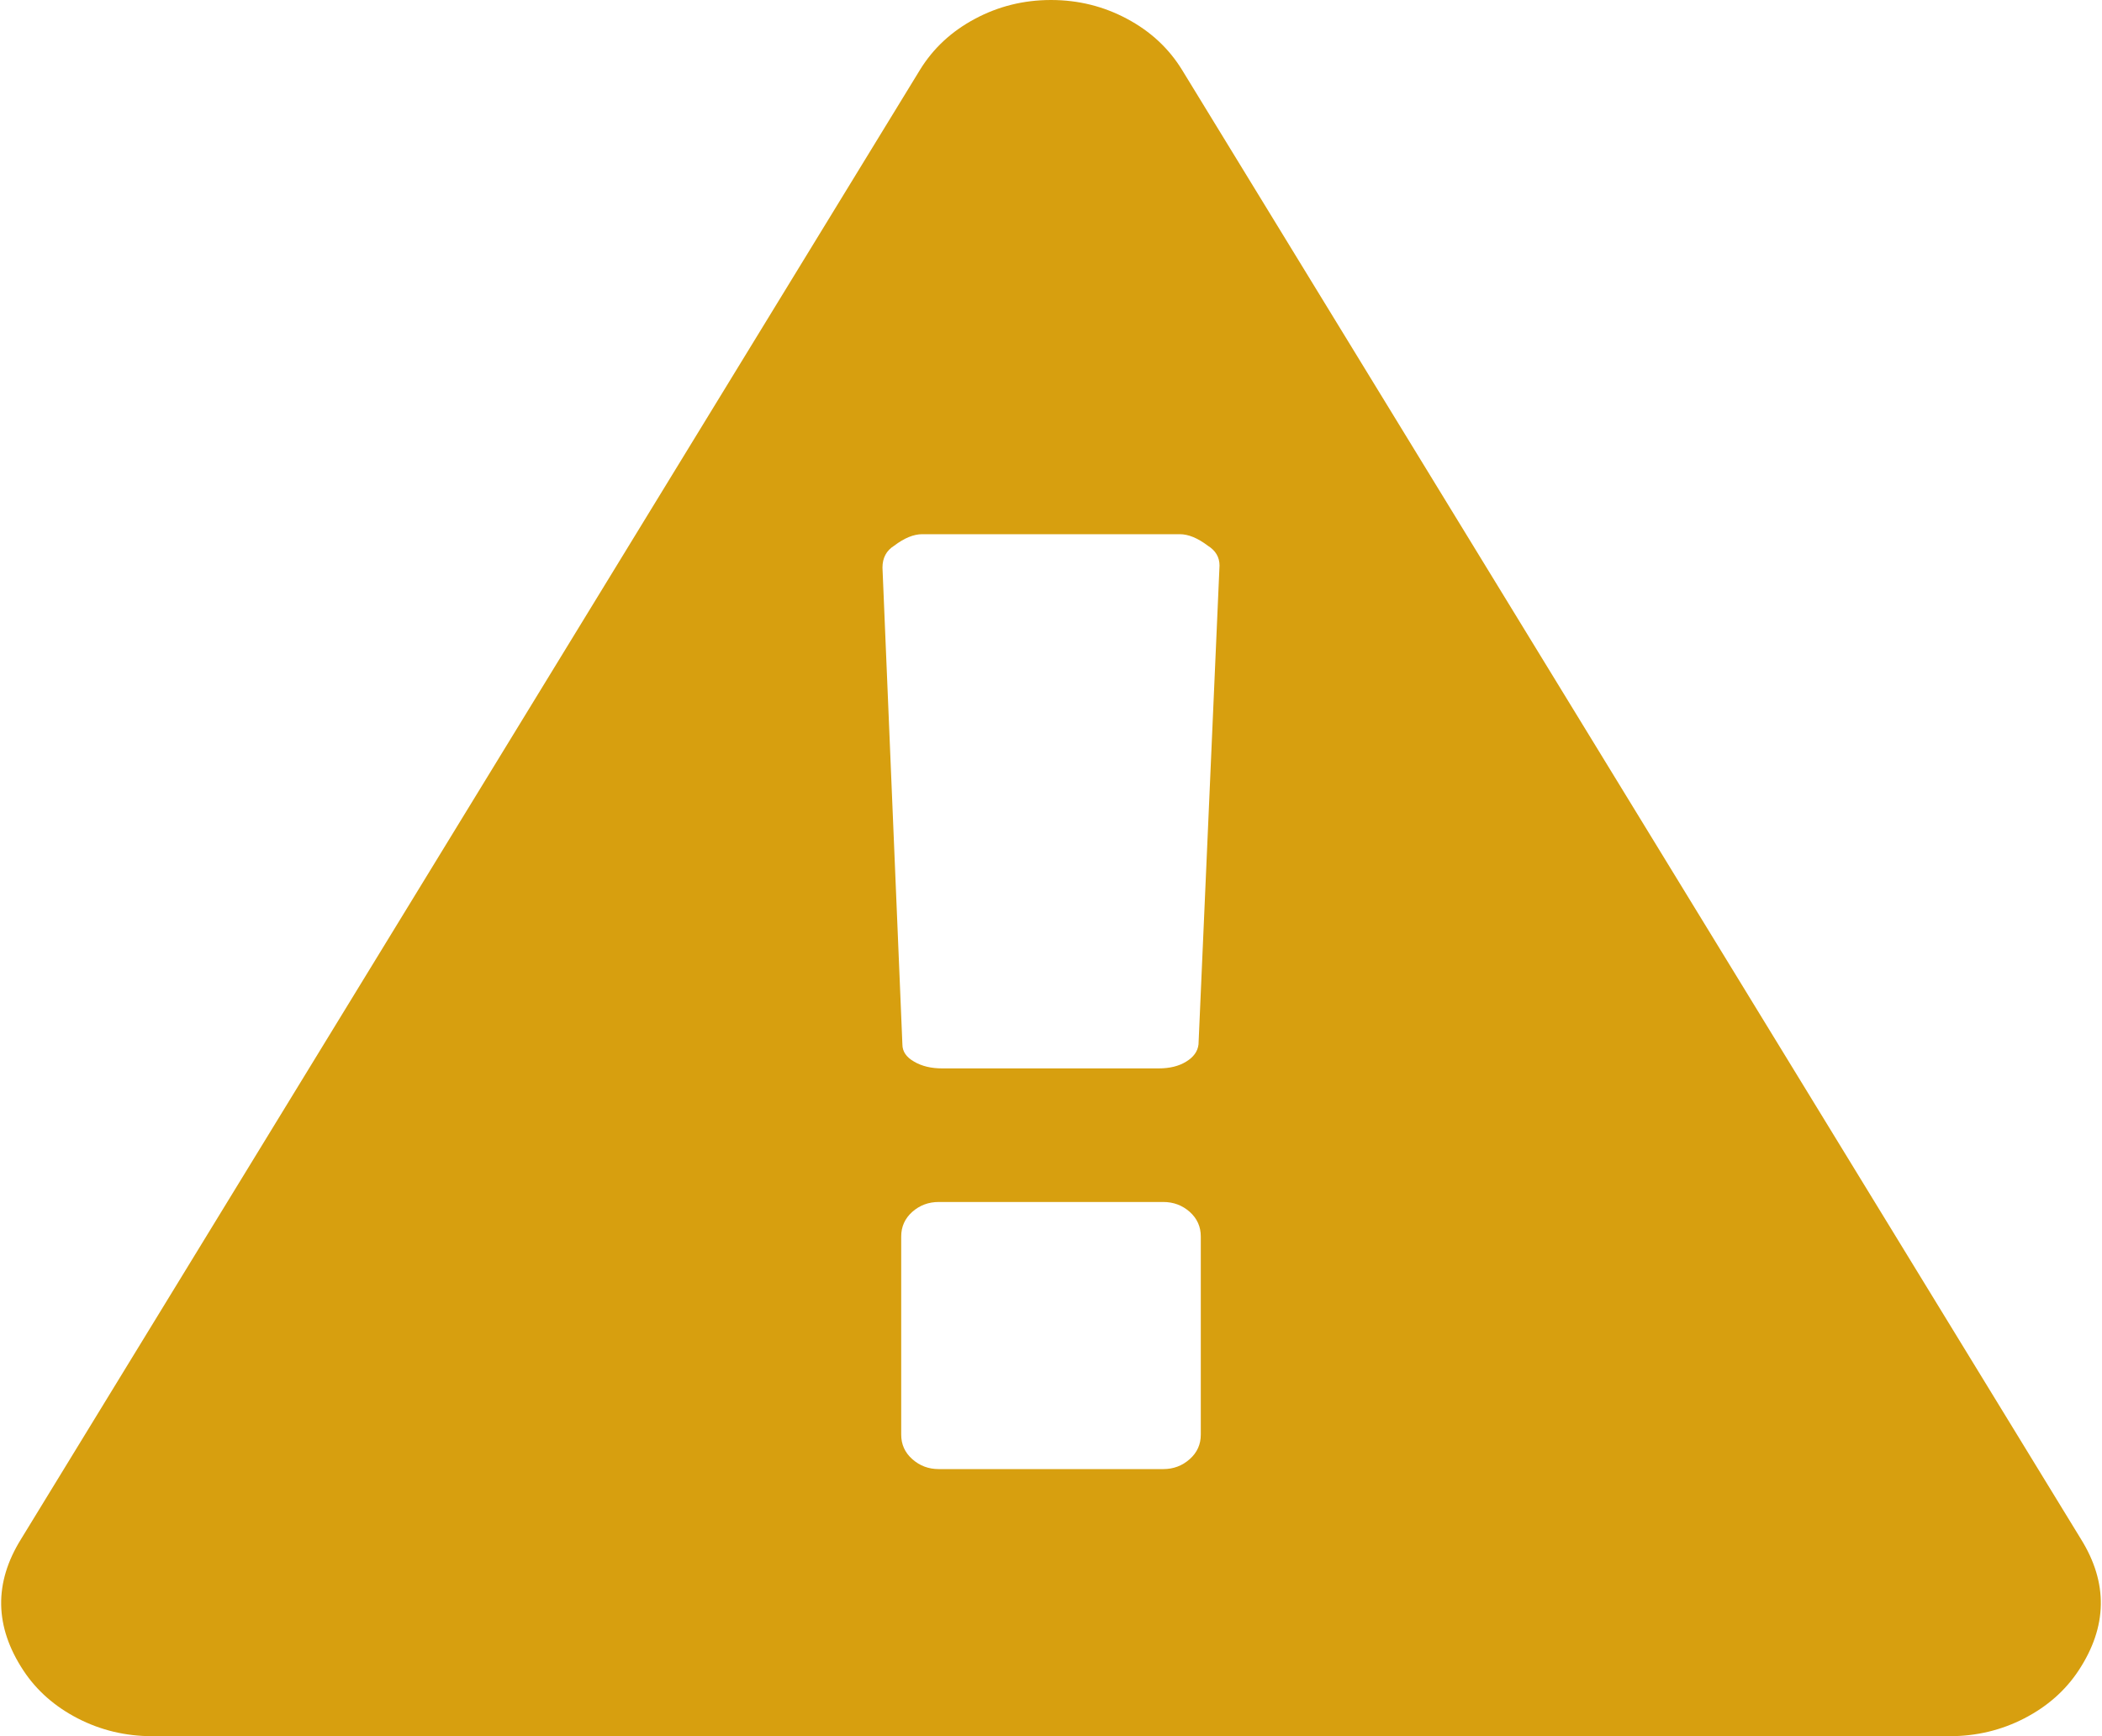 ﻿<?xml version="1.0" encoding="utf-8"?>
<svg version="1.1" xmlns:xlink="http://www.w3.org/1999/xlink" width="23px" height="19px" xmlns="http://www.w3.org/2000/svg">
  <g transform="matrix(1 0 0 1 -261 -4500 )">
    <path d="M 13.018 15.968  C 13.099 15.896  13.139 15.807  13.139 15.7  L 13.139 13.531  C 13.139 13.424  13.099 13.335  13.018 13.262  C 12.936 13.19  12.84 13.154  12.729 13.154  L 10.271 13.154  C 10.16 13.154  10.064 13.19  9.982 13.262  C 9.901 13.335  9.861 13.424  9.861 13.531  L 9.861 15.7  C 9.861 15.807  9.901 15.896  9.982 15.968  C 10.064 16.041  10.16 16.077  10.271 16.077  L 12.729 16.077  C 12.84 16.077  12.936 16.041  13.018 15.968  Z M 12.979 11.618  C 13.06 11.569  13.105 11.506  13.114 11.43  L 13.344 6.189  C 13.344 6.097  13.301 6.025  13.216 5.972  C 13.105 5.888  13.003 5.846  12.909 5.846  L 10.091 5.846  C 9.997 5.846  9.895 5.888  9.784 5.972  C 9.699 6.025  9.656 6.105  9.656 6.212  L 9.874 11.43  C 9.874 11.506  9.916 11.569  10.002 11.618  C 10.087 11.668  10.189 11.692  10.309 11.692  L 12.678 11.692  C 12.798 11.692  12.898 11.668  12.979 11.618  Z M 12.332 0.206  C 12.589 0.343  12.789 0.529  12.934 0.765  L 22.769 16.842  C 23.068 17.322  23.06 17.801  22.744 18.281  C 22.599 18.501  22.4 18.676  22.148 18.806  C 21.897 18.935  21.625 19  21.335 19  L 1.665 19  C 1.375 19  1.103 18.935  0.852 18.806  C 0.6 18.676  0.401 18.501  0.256 18.281  C -0.06 17.801  -0.068 17.322  0.231 16.842  L 10.066 0.765  C 10.211 0.529  10.411 0.343  10.668 0.206  C 10.924 0.069  11.201 0  11.5 0  C 11.799 0  12.076 0.069  12.332 0.206  Z " fill-rule="nonzero" fill="#d79f0f" stroke="none" transform="matrix(1 0 0 1 261 4500 )" />
  </g>
</svg>